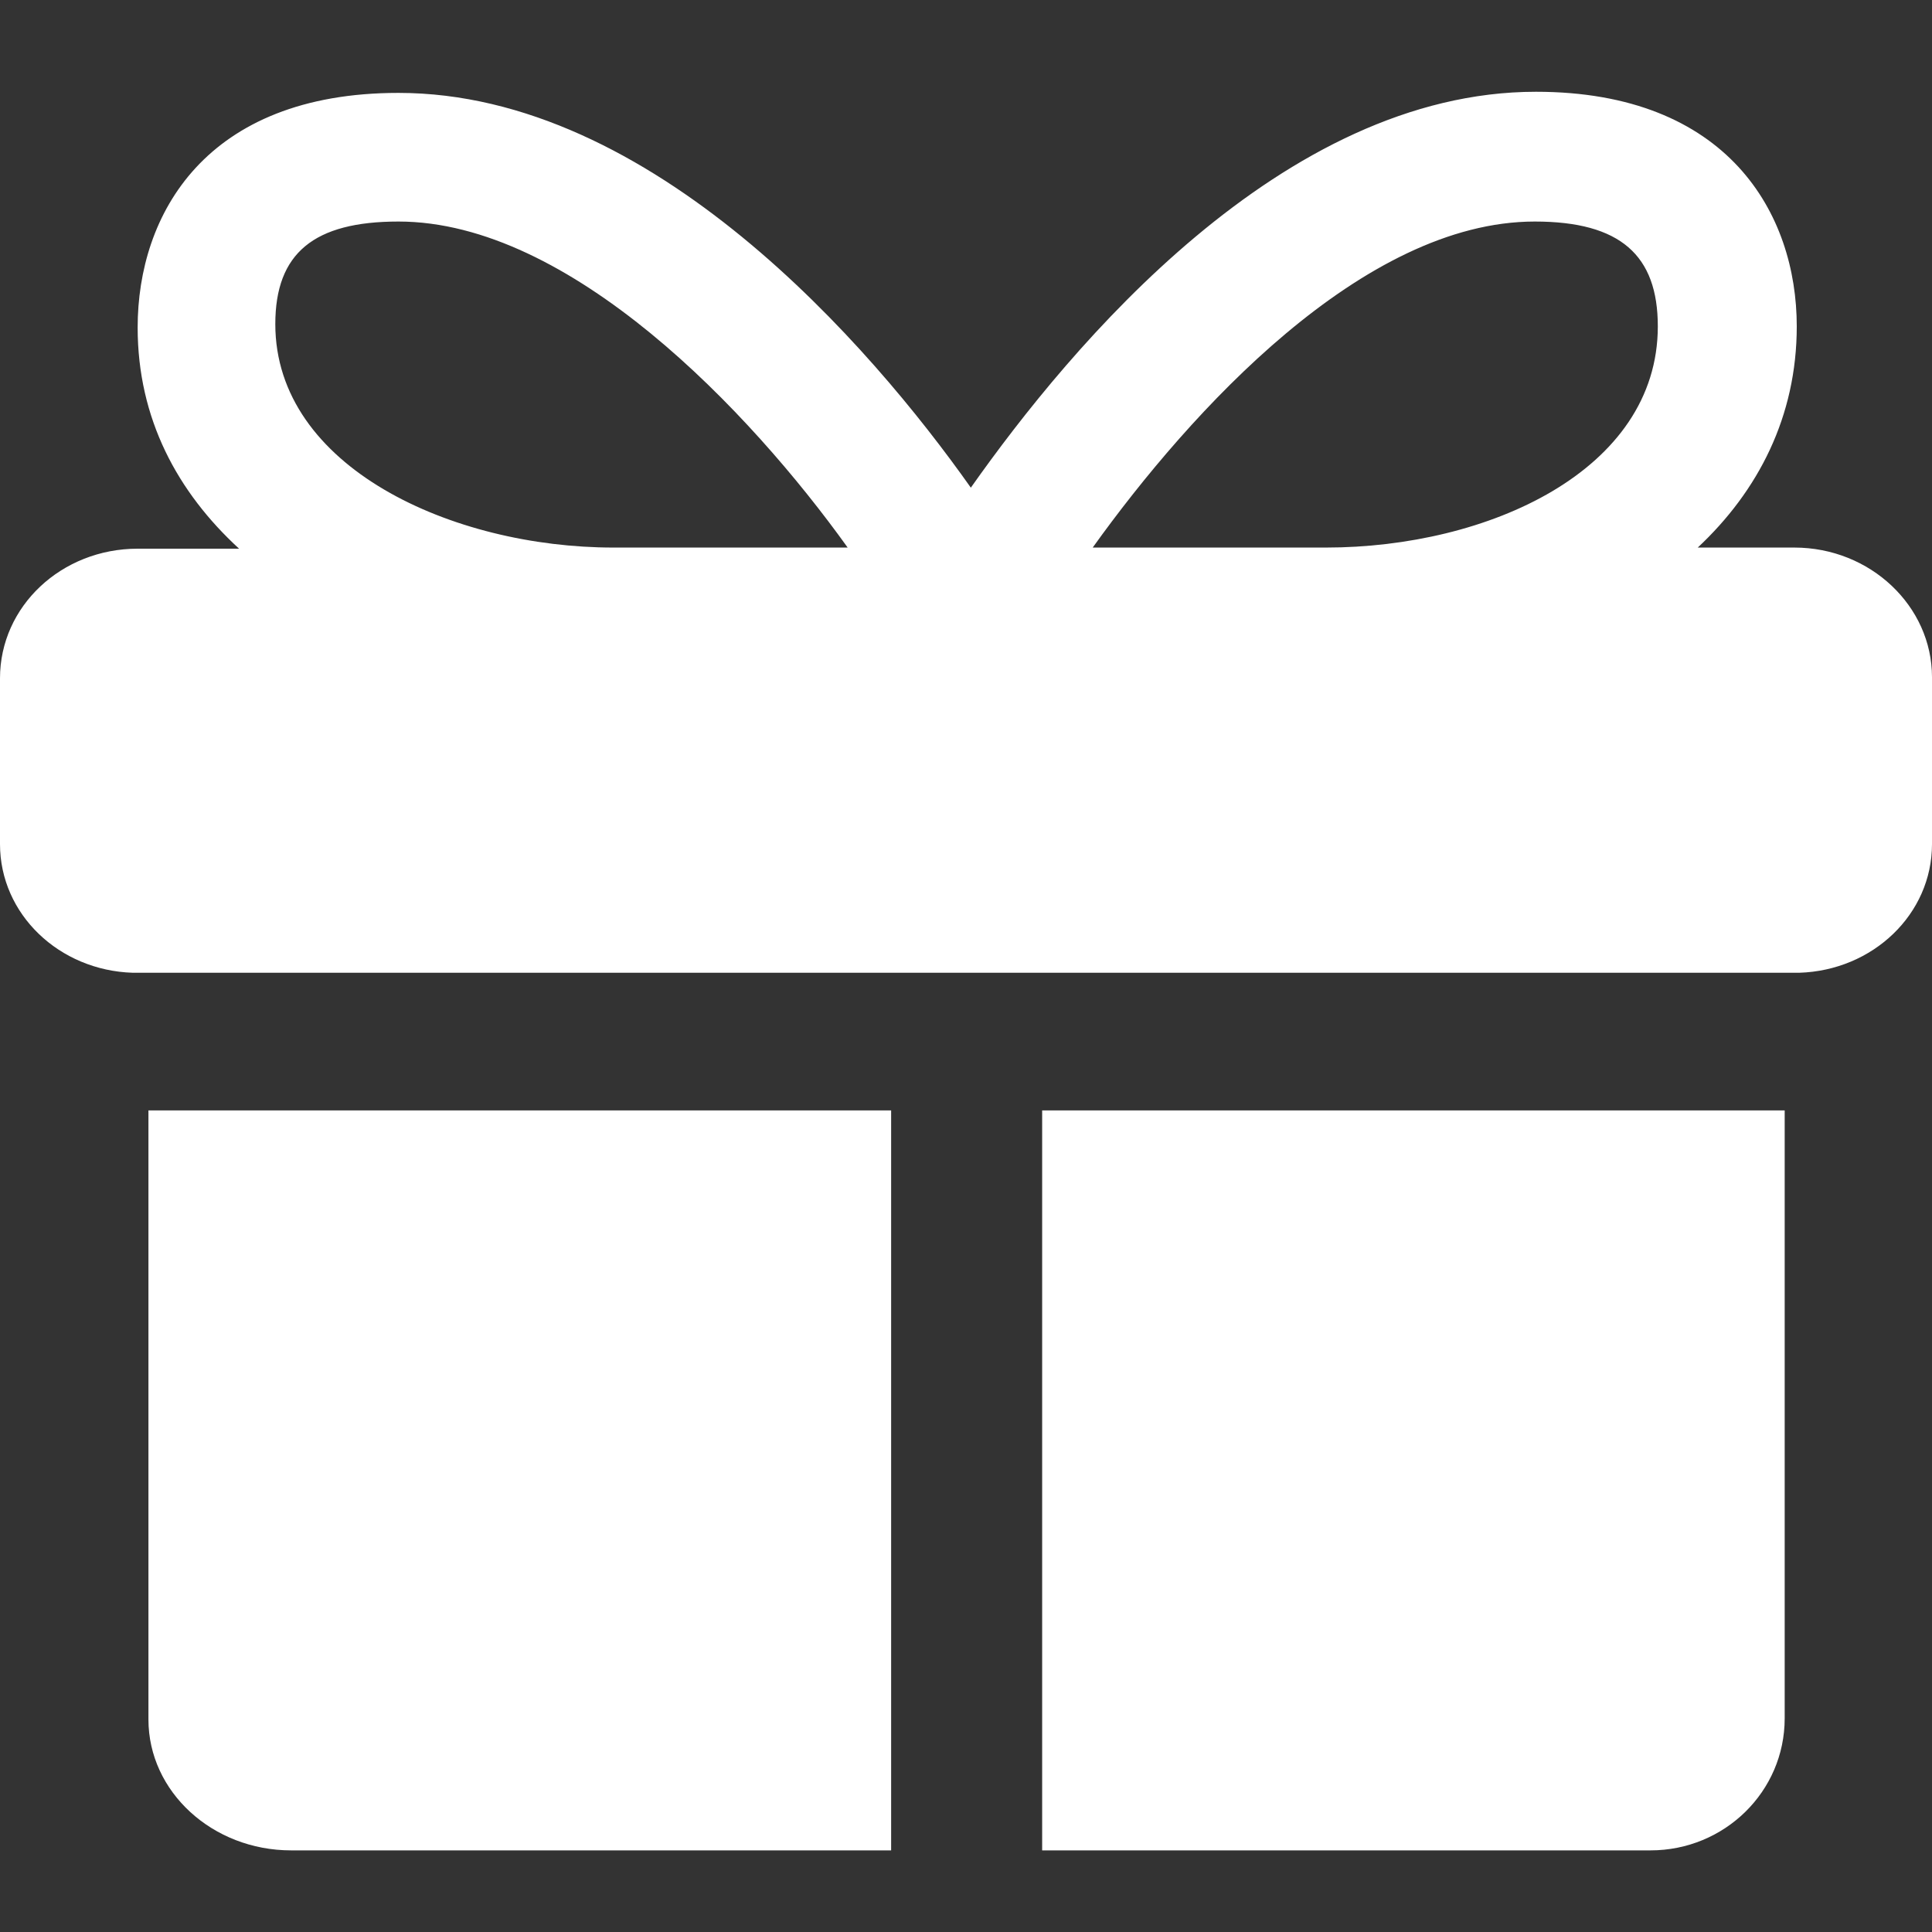 <svg width="12" height="12" viewBox="0 0 12 12" fill="none" xmlns="http://www.w3.org/2000/svg">
<rect x="0" y="0" width="12" height="12" fill="#333333" stroke="none"/>
<path d="M11.145 3.401H10.545C10.92 3.05 11.16 2.588 11.16 2.027C11.16 1.327 10.732 0.57 9.54 0.57C7.965 0.57 6.652 2.147 6.03 3.029C5.407 2.147 4.05 0.577 2.475 0.577C1.275 0.577 0.855 1.334 0.855 2.034C0.855 2.602 1.103 3.057 1.485 3.408H0.855C0.383 3.408 0 3.765 0 4.213V5.243C0 5.678 0.367 6.028 0.825 6.042H11.175C11.633 6.028 12 5.678 12 5.243V4.206C12 3.765 11.617 3.401 11.145 3.401ZM3.81 3.401C2.812 3.401 1.71 2.903 1.71 2.013C1.71 1.572 1.95 1.376 2.475 1.376C3.54 1.376 4.657 2.553 5.265 3.401H3.81ZM8.235 3.401H6.787C7.395 2.553 8.467 1.376 9.533 1.376C10.065 1.376 10.297 1.586 10.297 2.027C10.297 2.924 9.24 3.401 8.235 3.401ZM0.922 10.68C0.922 11.129 1.32 11.493 1.808 11.493H5.535V6.897H0.922V10.68ZM6.465 11.493H10.252C10.71 11.493 11.085 11.129 11.085 10.673V6.897H6.473V11.493H6.465Z" fill="white"/>
</svg>
